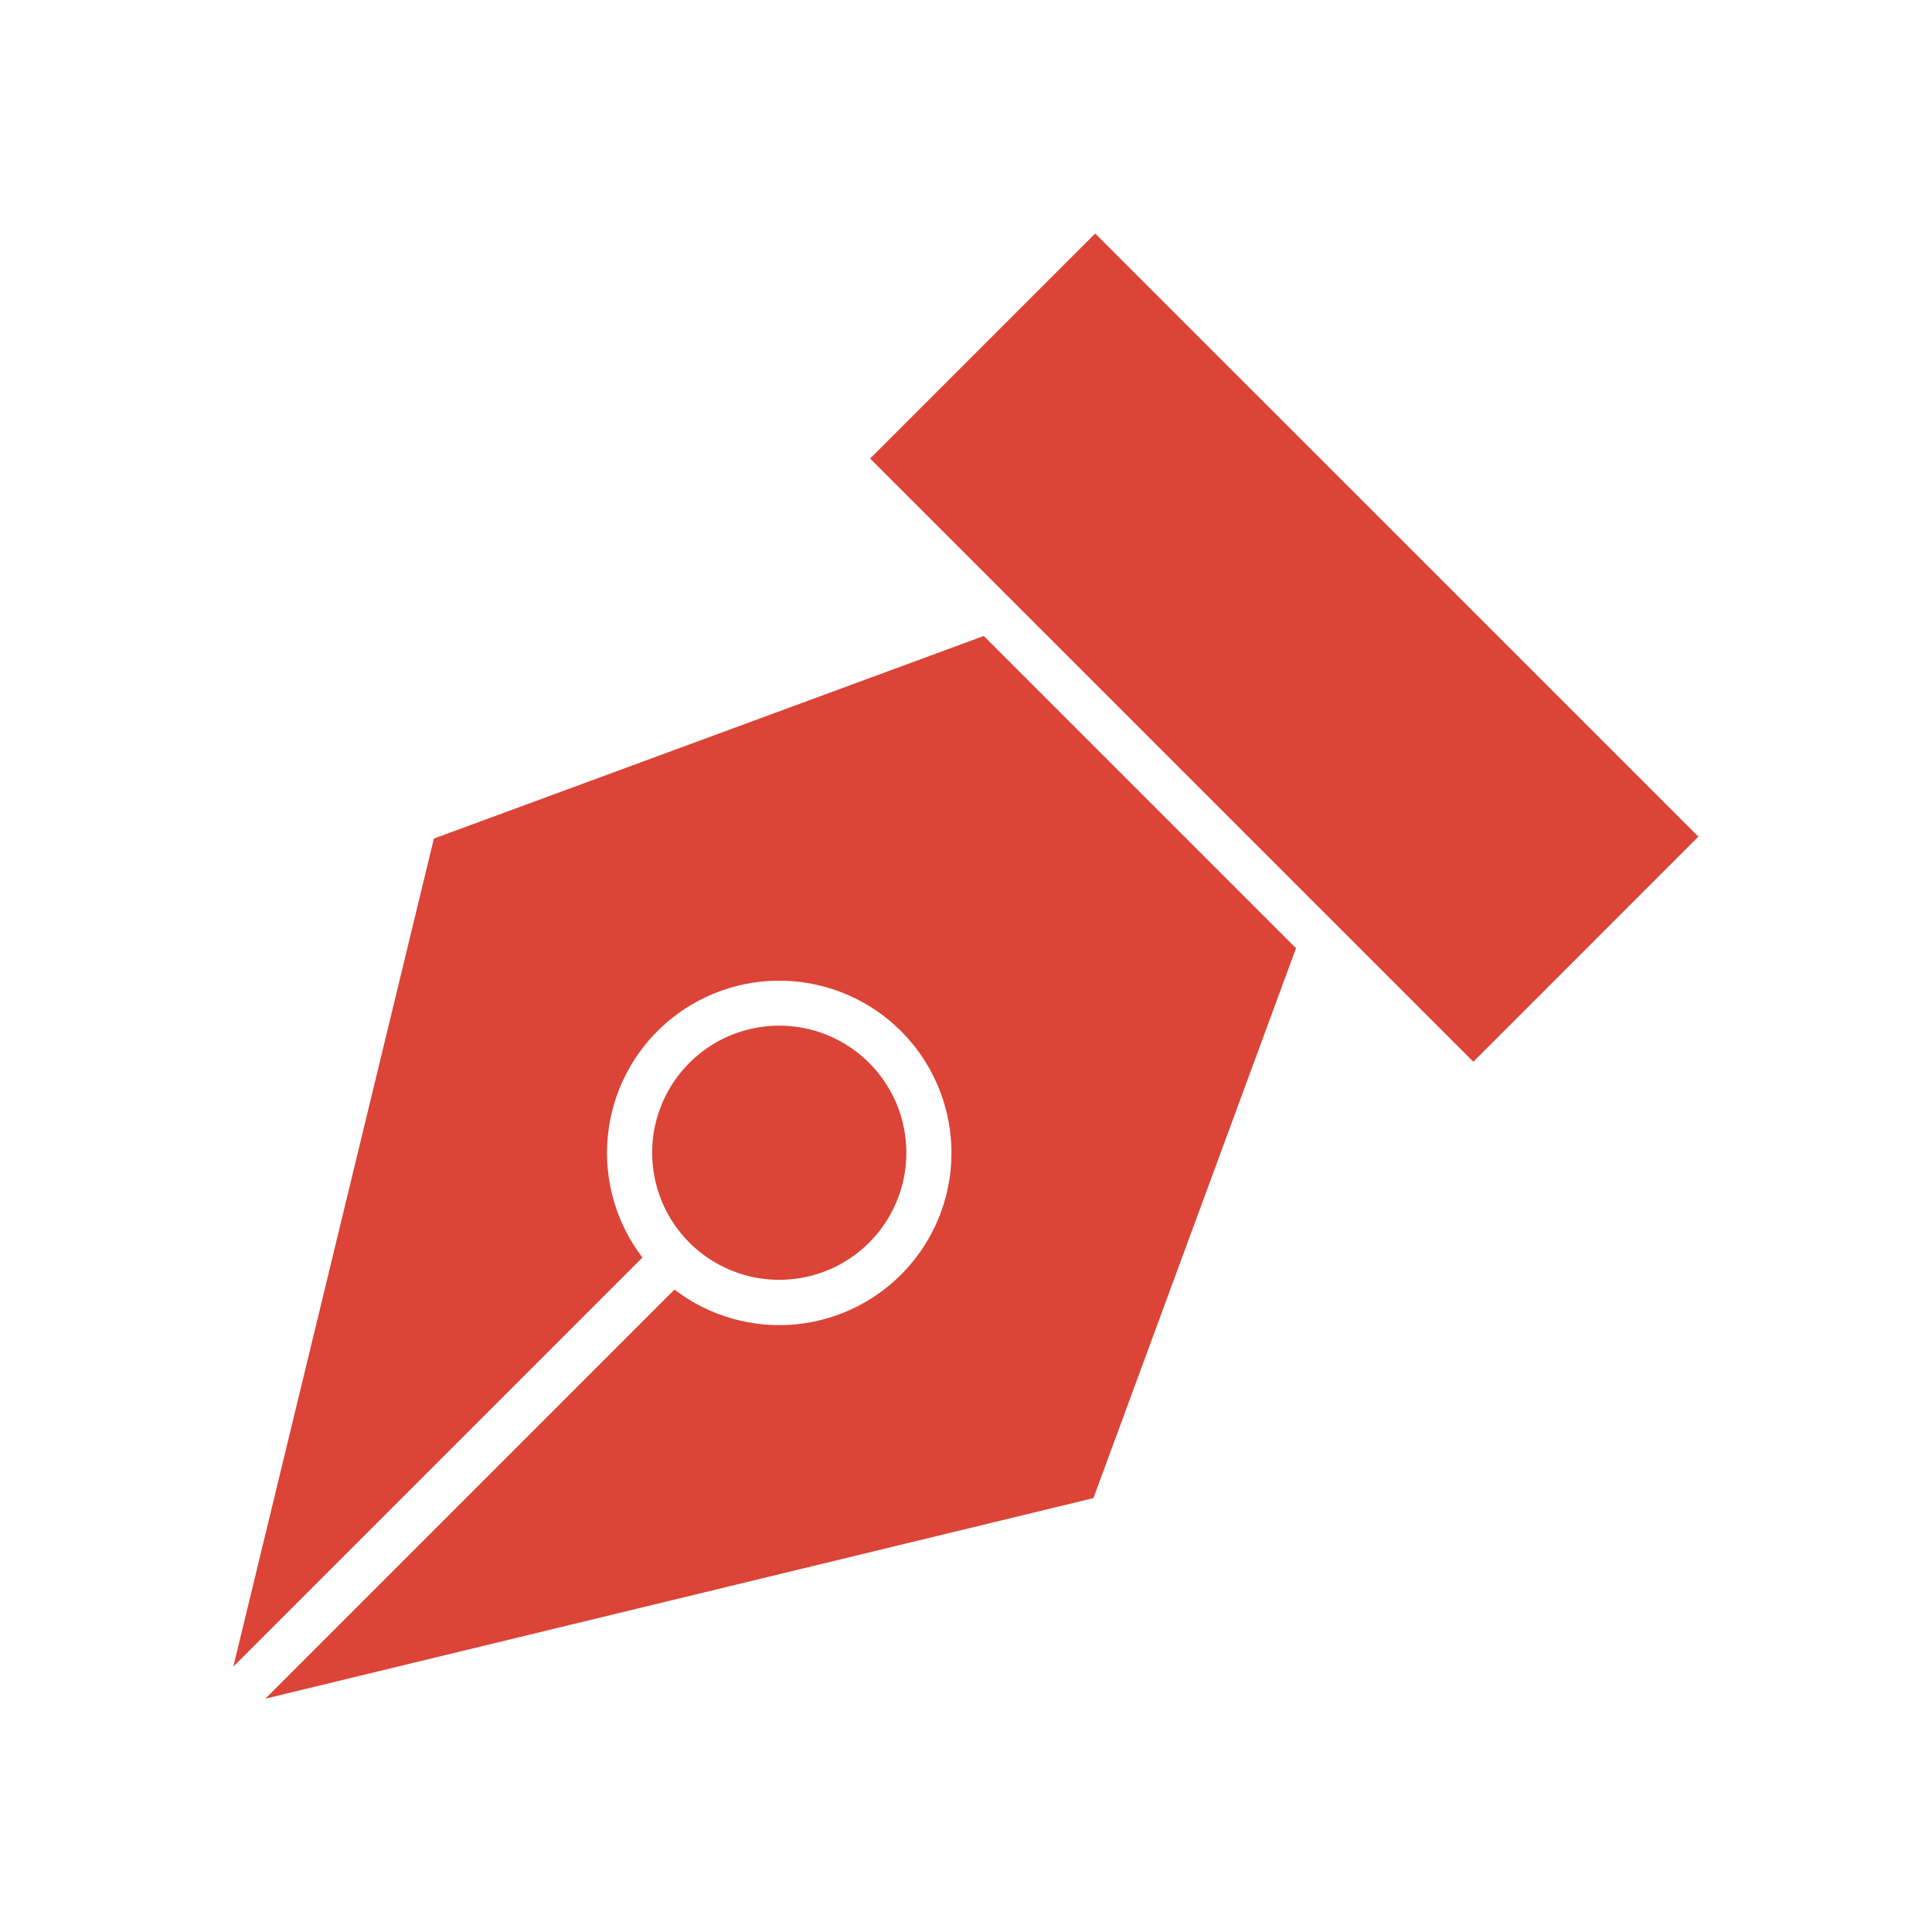<svg width="48" height="48" viewBox="0 0 48 48" fill="none" xmlns="http://www.w3.org/2000/svg">
<path d="M27.166 37.22L32.199 23.559L24.441 15.801L10.78 20.834L5.797 41.407L15.961 31.243C15.301 30.381 14.994 29.299 15.102 28.219C15.21 27.138 15.724 26.139 16.542 25.423C17.359 24.708 18.418 24.33 19.503 24.367C20.589 24.403 21.62 24.851 22.387 25.619C23.155 26.387 23.601 27.419 23.637 28.505C23.672 29.59 23.293 30.648 22.577 31.465C21.861 32.281 20.861 32.795 19.78 32.902C18.699 33.008 17.618 32.7 16.756 32.039L6.593 42.203L27.166 37.22Z" fill="#DB4437"/>
<path d="M21.618 11.393L27.21 5.801L42.196 20.786L36.604 26.379L21.618 11.393Z" fill="#DB4437"/>
<path d="M19.36 31.797C19.985 31.797 20.596 31.612 21.115 31.265C21.634 30.918 22.039 30.425 22.278 29.848C22.517 29.271 22.579 28.636 22.457 28.023C22.336 27.411 22.035 26.848 21.593 26.407C21.226 26.04 20.774 25.768 20.277 25.618C19.78 25.467 19.254 25.441 18.744 25.543C18.235 25.644 17.759 25.869 17.357 26.199C16.956 26.528 16.642 26.951 16.443 27.431C16.244 27.911 16.167 28.432 16.218 28.949C16.269 29.466 16.447 29.962 16.735 30.394C17.023 30.826 17.414 31.18 17.872 31.424C18.33 31.669 18.841 31.797 19.36 31.797H19.36Z" fill="#DB4437"/>
</svg>
